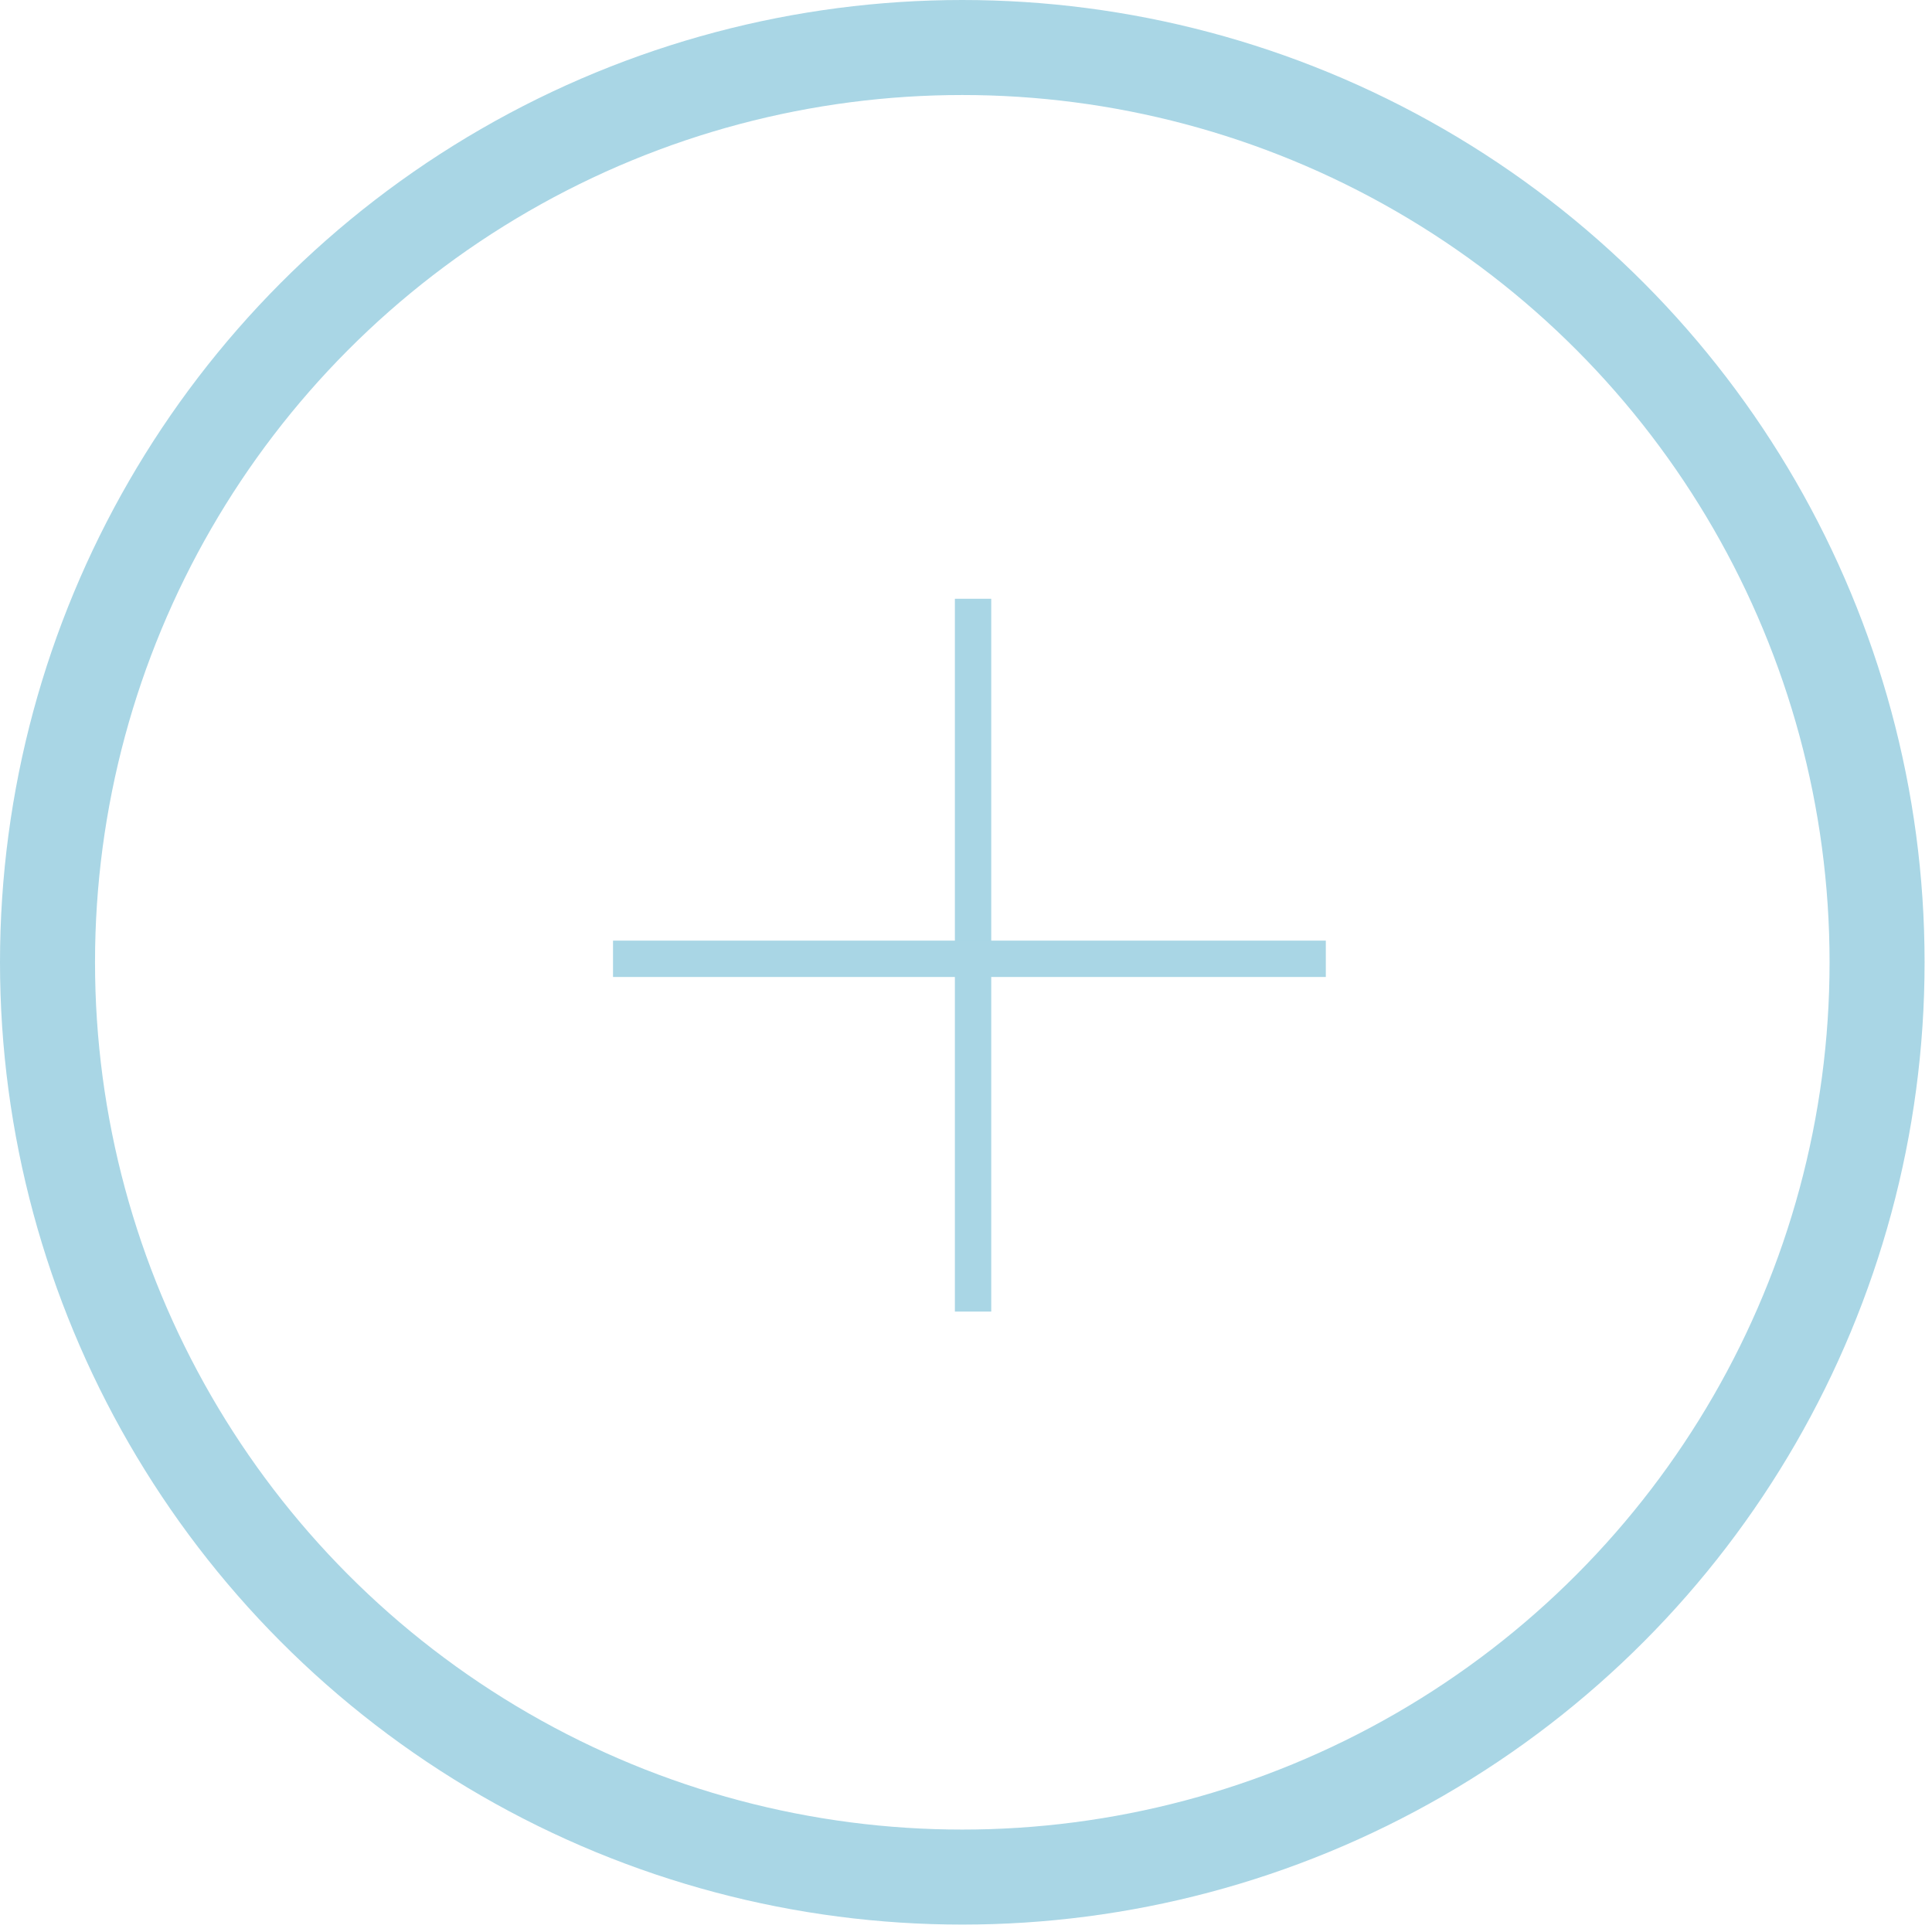 <svg width="61" height="61" viewBox="0 0 61 61" fill="none" xmlns="http://www.w3.org/2000/svg">
<rect x="30.149" y="18.905" width="1.148" height="22.506" fill="#A9D6E5"/>
<rect x="19.355" y="30.847" width="1.148" height="22.506" transform="rotate(-90 19.355 30.847)" fill="#A9D6E5"/>
<circle cx="30.383" cy="30.383" r="28.883" stroke="#A9D6E5" stroke-width="3"/>
</svg>
